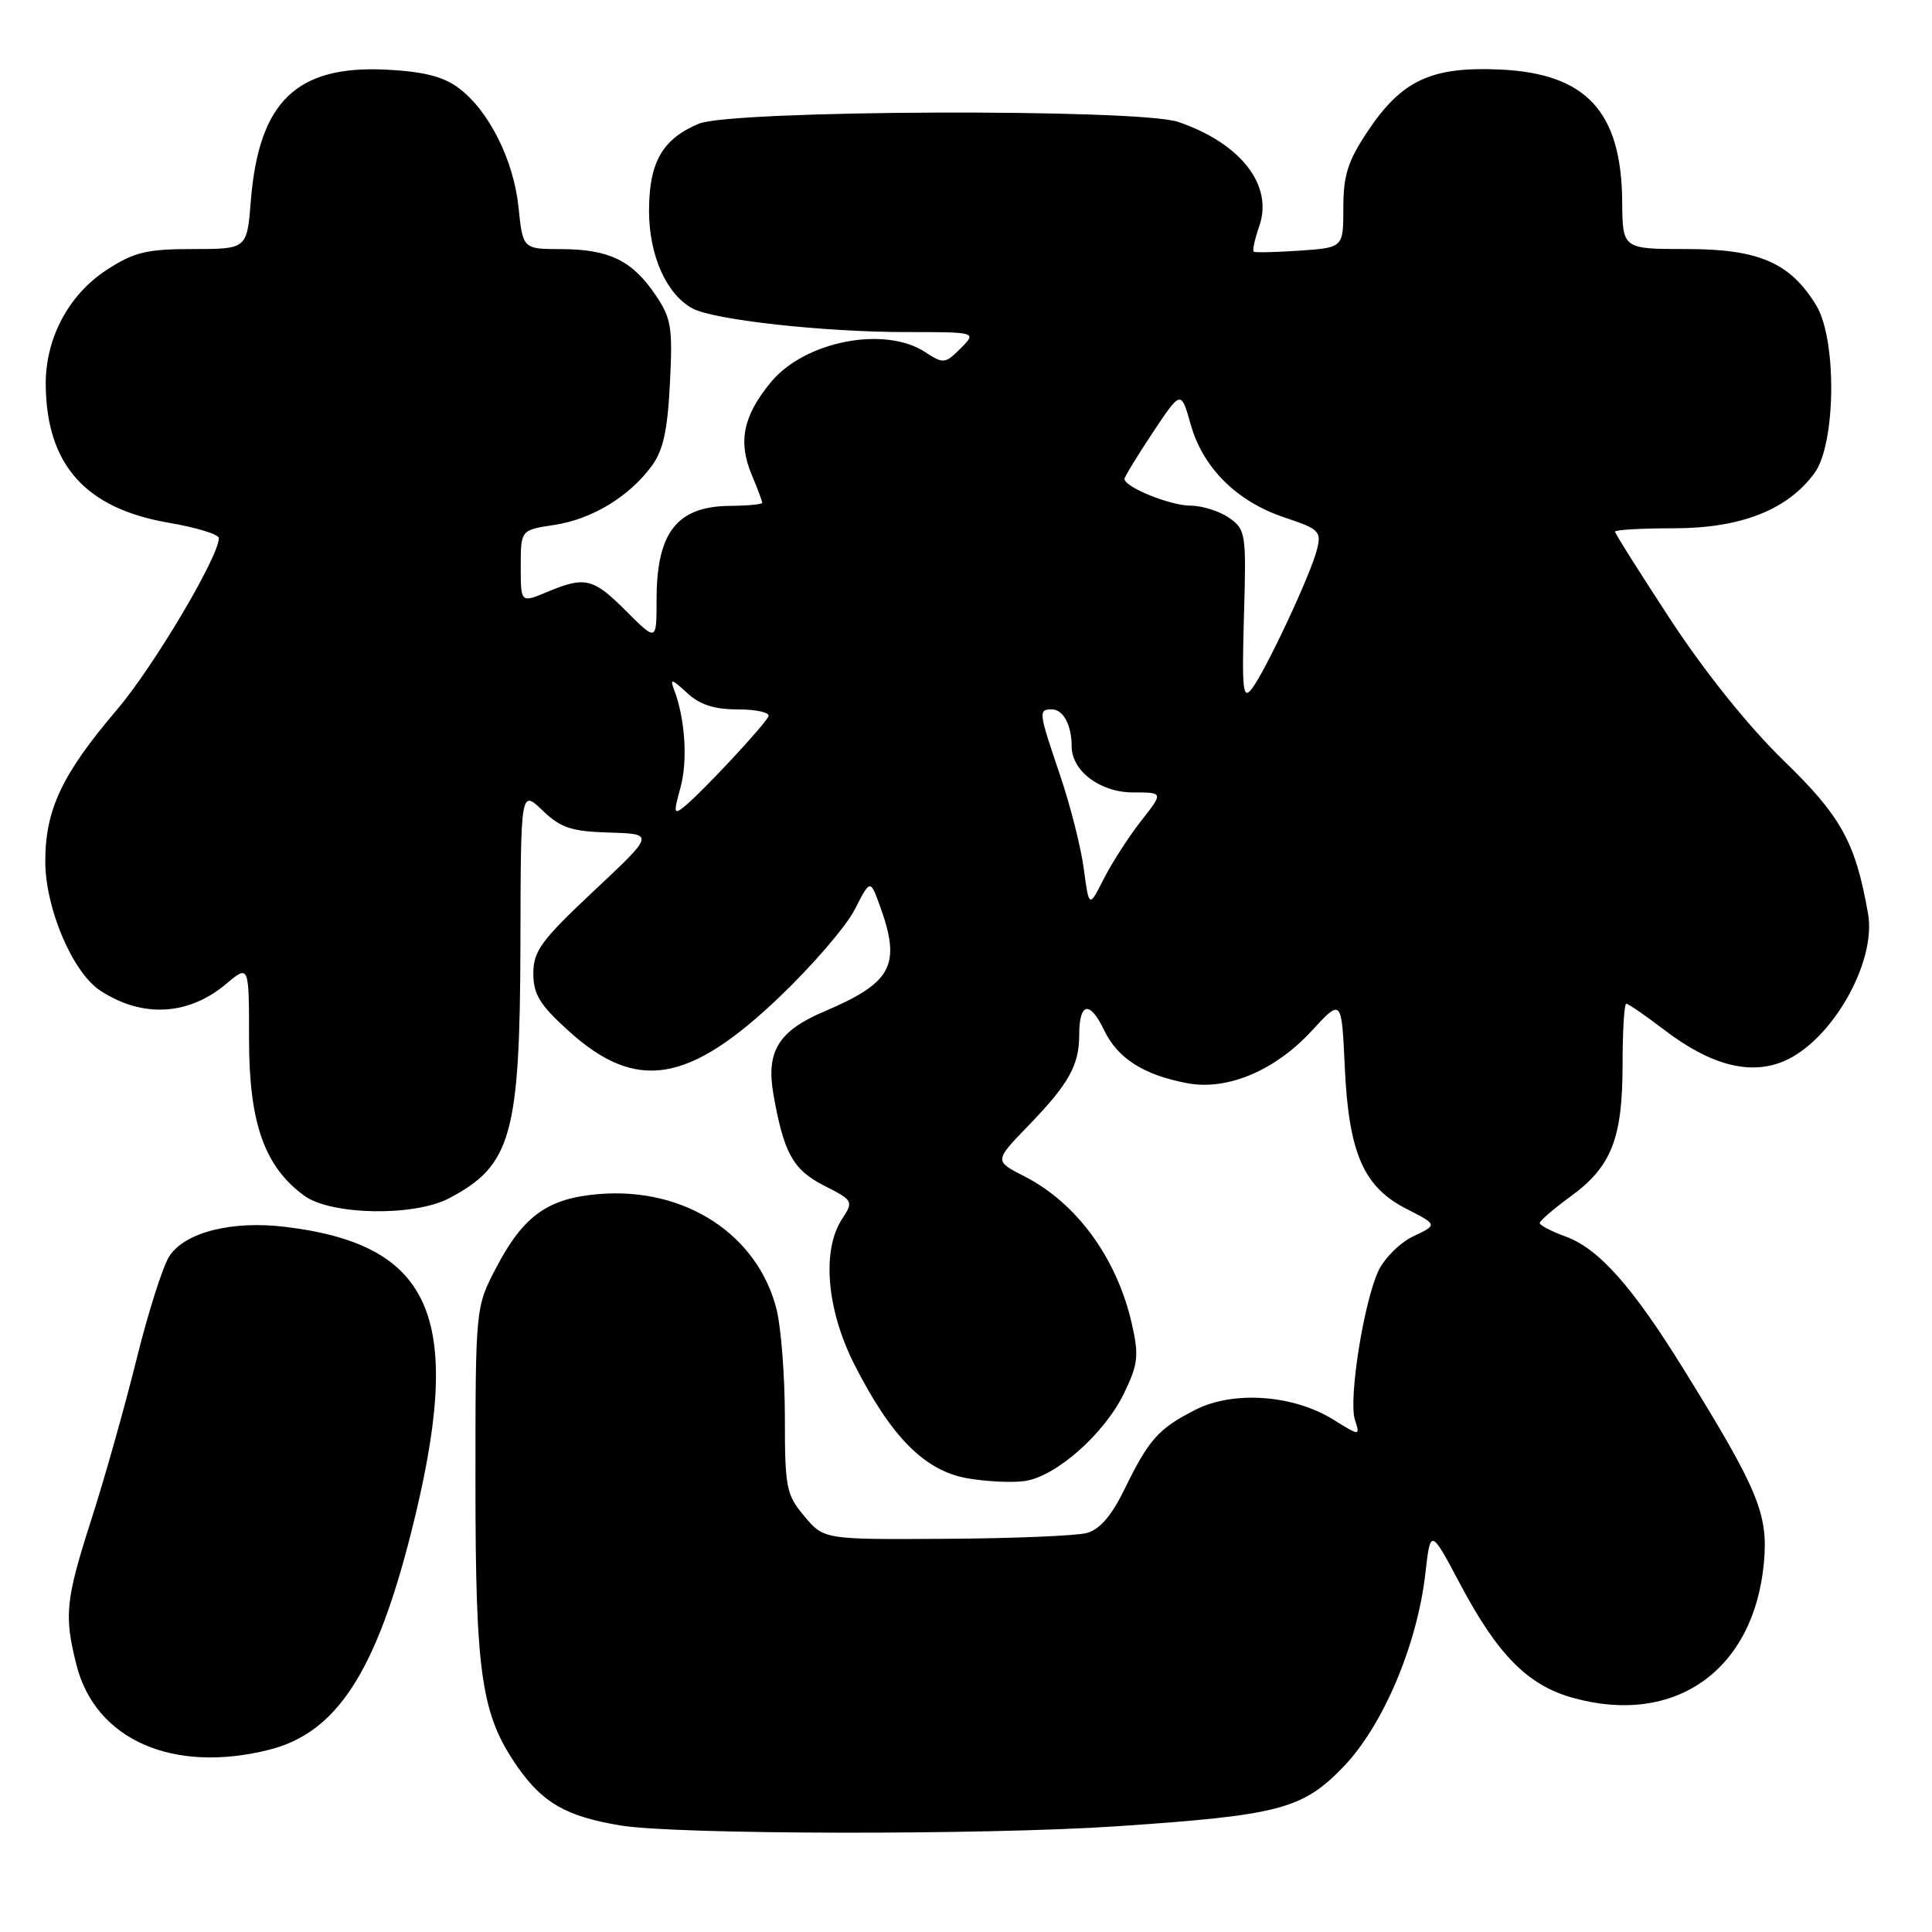 <?xml version="1.0" encoding="UTF-8" standalone="no"?>
<!DOCTYPE svg PUBLIC "-//W3C//DTD SVG 1.1//EN" "http://www.w3.org/Graphics/SVG/1.1/DTD/svg11.dtd" >
<svg xmlns="http://www.w3.org/2000/svg" xmlns:xlink="http://www.w3.org/1999/xlink" version="1.1" viewBox="0 0 256 256">
 <g >
 <path fill="currentColor"
d=" M 148.00 241.99 C 169.51 240.54 172.59 239.73 178.00 234.12 C 183.24 228.68 187.77 218.01 188.86 208.56 C 189.55 202.50 189.55 202.50 193.50 209.94 C 198.45 219.27 202.44 223.30 208.37 224.96 C 221.93 228.76 232.43 221.33 233.73 207.03 C 234.31 200.63 232.98 197.41 223.19 181.59 C 216.31 170.46 211.84 165.43 207.41 163.83 C 205.54 163.15 204.01 162.35 204.02 162.05 C 204.04 161.75 205.90 160.15 208.16 158.50 C 213.54 154.57 215.00 150.84 215.00 141.03 C 215.00 136.61 215.22 133.00 215.49 133.00 C 215.76 133.00 218.03 134.56 220.53 136.47 C 226.64 141.13 231.85 142.51 236.33 140.63 C 242.67 137.99 248.66 127.53 247.53 121.09 C 245.87 111.62 243.97 108.17 236.34 100.78 C 231.75 96.33 225.95 89.11 221.41 82.20 C 217.34 75.98 214.00 70.70 214.00 70.45 C 214.00 70.20 217.50 70.00 221.79 70.00 C 230.67 70.00 236.88 67.56 240.44 62.67 C 243.27 58.79 243.41 45.01 240.67 40.48 C 237.24 34.82 233.06 33.00 223.51 33.00 C 215.00 33.00 215.00 33.00 214.95 26.75 C 214.86 14.77 210.19 9.72 198.70 9.21 C 189.66 8.81 185.74 10.64 181.25 17.36 C 178.60 21.32 178.00 23.21 178.00 27.52 C 178.00 32.81 178.00 32.81 172.25 33.21 C 169.09 33.42 166.34 33.49 166.13 33.35 C 165.93 33.21 166.26 31.69 166.86 29.96 C 168.75 24.55 164.40 18.97 156.10 16.15 C 150.84 14.37 96.96 14.57 92.60 16.39 C 87.76 18.42 86.00 21.50 86.00 27.97 C 86.01 33.87 88.32 39.03 91.78 40.88 C 94.60 42.39 109.15 44.00 119.95 44.00 C 129.44 44.00 129.44 44.00 127.29 46.16 C 125.24 48.21 125.00 48.23 122.60 46.66 C 117.23 43.14 106.63 45.20 102.14 50.65 C 98.48 55.08 97.77 58.51 99.59 62.87 C 100.37 64.73 101.00 66.41 101.00 66.62 C 101.00 66.83 99.09 67.01 96.75 67.03 C 89.71 67.08 87.00 70.54 87.00 79.43 C 87.00 85.00 87.00 85.00 83.00 81.00 C 78.58 76.58 77.54 76.33 72.47 78.45 C 69.00 79.90 69.00 79.90 69.00 75.06 C 69.00 70.23 69.00 70.23 73.43 69.56 C 78.39 68.82 83.32 65.85 86.34 61.77 C 87.87 59.71 88.46 57.05 88.77 50.77 C 89.15 43.33 88.95 42.15 86.81 39.01 C 83.74 34.51 80.69 33.03 74.39 33.01 C 69.28 33.00 69.28 33.00 68.71 27.49 C 68.06 21.17 64.75 14.60 60.72 11.62 C 58.72 10.14 56.05 9.47 51.22 9.23 C 39.29 8.63 34.30 13.45 33.24 26.58 C 32.73 33.00 32.73 33.00 25.56 33.00 C 19.45 33.00 17.78 33.40 14.17 35.74 C 9.07 39.05 5.98 44.88 6.06 51.07 C 6.19 61.63 11.35 67.38 22.37 69.27 C 26.01 69.89 29.00 70.81 29.00 71.30 C 29.00 73.77 20.31 88.40 15.48 94.06 C 8.23 102.57 6.00 107.28 6.00 114.12 C 6.00 120.36 9.62 128.87 13.30 131.27 C 18.87 134.91 24.96 134.58 29.97 130.37 C 33.00 127.82 33.00 127.82 33.00 137.70 C 33.00 148.81 35.04 154.59 40.32 158.44 C 43.86 161.02 54.86 161.22 59.50 158.78 C 67.77 154.44 68.90 150.39 68.96 125.06 C 69.00 104.63 69.00 104.63 71.88 107.38 C 74.30 109.71 75.71 110.17 80.75 110.32 C 86.74 110.50 86.74 110.50 78.70 118.04 C 71.71 124.60 70.67 126.02 70.67 128.98 C 70.67 131.75 71.52 133.15 75.35 136.61 C 84.31 144.72 91.25 143.60 103.30 132.09 C 107.64 127.95 112.11 122.75 113.25 120.53 C 115.31 116.50 115.31 116.50 116.58 120.00 C 119.45 127.91 118.24 130.19 109.16 134.05 C 103.15 136.61 101.49 139.33 102.48 144.99 C 103.85 152.78 105.08 155.00 109.16 157.08 C 113.06 159.07 113.12 159.17 111.58 161.52 C 108.85 165.68 109.53 173.59 113.25 180.88 C 118.10 190.42 122.52 194.86 128.12 195.87 C 130.66 196.32 134.12 196.49 135.81 196.24 C 139.96 195.63 146.35 189.97 148.94 184.62 C 150.79 180.81 150.93 179.63 150.00 175.52 C 148.05 166.78 142.69 159.41 135.72 155.86 C 131.74 153.83 131.74 153.83 136.26 149.16 C 141.62 143.62 143.00 141.16 143.00 137.12 C 143.00 132.81 144.41 132.54 146.30 136.50 C 148.08 140.24 151.55 142.45 157.33 143.53 C 162.62 144.53 168.96 141.86 173.81 136.59 C 177.77 132.29 177.77 132.29 178.19 141.39 C 178.72 152.81 180.67 157.28 186.38 160.19 C 190.49 162.29 190.49 162.29 187.28 163.81 C 185.52 164.65 183.43 166.72 182.64 168.41 C 180.69 172.62 178.67 185.40 179.53 188.11 C 180.23 190.31 180.23 190.31 176.63 188.08 C 171.32 184.80 163.40 184.25 158.38 186.81 C 153.51 189.29 152.22 190.73 149.00 197.34 C 147.28 200.85 145.72 202.67 144.00 203.13 C 142.62 203.50 134.23 203.85 125.34 203.90 C 109.18 204.00 109.18 204.00 106.59 200.92 C 104.18 198.06 104.00 197.14 104.00 187.87 C 104.00 182.38 103.50 175.91 102.90 173.50 C 100.39 163.55 90.73 157.28 79.35 158.22 C 72.57 158.78 69.35 161.10 65.75 167.97 C 63.00 173.23 63.00 173.23 63.00 196.40 C 63.00 221.93 63.77 227.18 68.53 234.05 C 71.89 238.89 75.03 240.69 82.20 241.88 C 89.55 243.11 130.48 243.17 148.00 241.99 Z  M 35.67 231.85 C 44.55 229.62 49.77 221.65 54.44 203.22 C 61.64 174.83 57.62 164.98 37.83 162.57 C 30.75 161.70 24.52 163.27 22.44 166.45 C 21.59 167.75 19.62 173.92 18.08 180.16 C 16.53 186.40 13.86 195.89 12.13 201.26 C 8.68 212.03 8.47 214.02 10.13 220.61 C 12.63 230.53 22.93 235.06 35.67 231.85 Z  M 143.61 115.14 C 143.24 112.30 141.82 106.72 140.47 102.74 C 137.60 94.27 137.56 94.00 139.39 94.00 C 140.89 94.00 142.00 96.09 142.00 98.89 C 142.00 102.16 145.78 105.00 150.12 105.00 C 154.17 105.00 154.17 105.00 151.22 108.75 C 149.60 110.81 147.38 114.26 146.28 116.40 C 144.30 120.31 144.30 120.31 143.61 115.14 Z  M 90.16 104.39 C 91.15 100.79 90.79 95.22 89.31 91.37 C 88.74 89.88 89.04 89.96 91.00 91.78 C 92.71 93.38 94.62 94.00 97.77 94.00 C 100.19 94.00 102.02 94.41 101.83 94.90 C 101.45 95.93 93.16 104.84 90.74 106.82 C 89.27 108.02 89.22 107.79 90.16 104.39 Z  M 164.83 81.64 C 165.15 70.68 165.08 70.17 162.86 68.61 C 161.59 67.73 159.28 67.00 157.73 67.00 C 155.07 67.00 149.00 64.54 149.00 63.46 C 149.00 63.19 150.68 60.43 152.74 57.33 C 156.49 51.69 156.49 51.69 157.78 56.26 C 159.41 62.03 163.91 66.48 170.24 68.58 C 174.81 70.10 175.12 70.41 174.50 72.84 C 173.67 76.15 167.69 88.91 165.87 91.27 C 164.69 92.80 164.55 91.45 164.83 81.64 Z "/>
</g>
</svg>